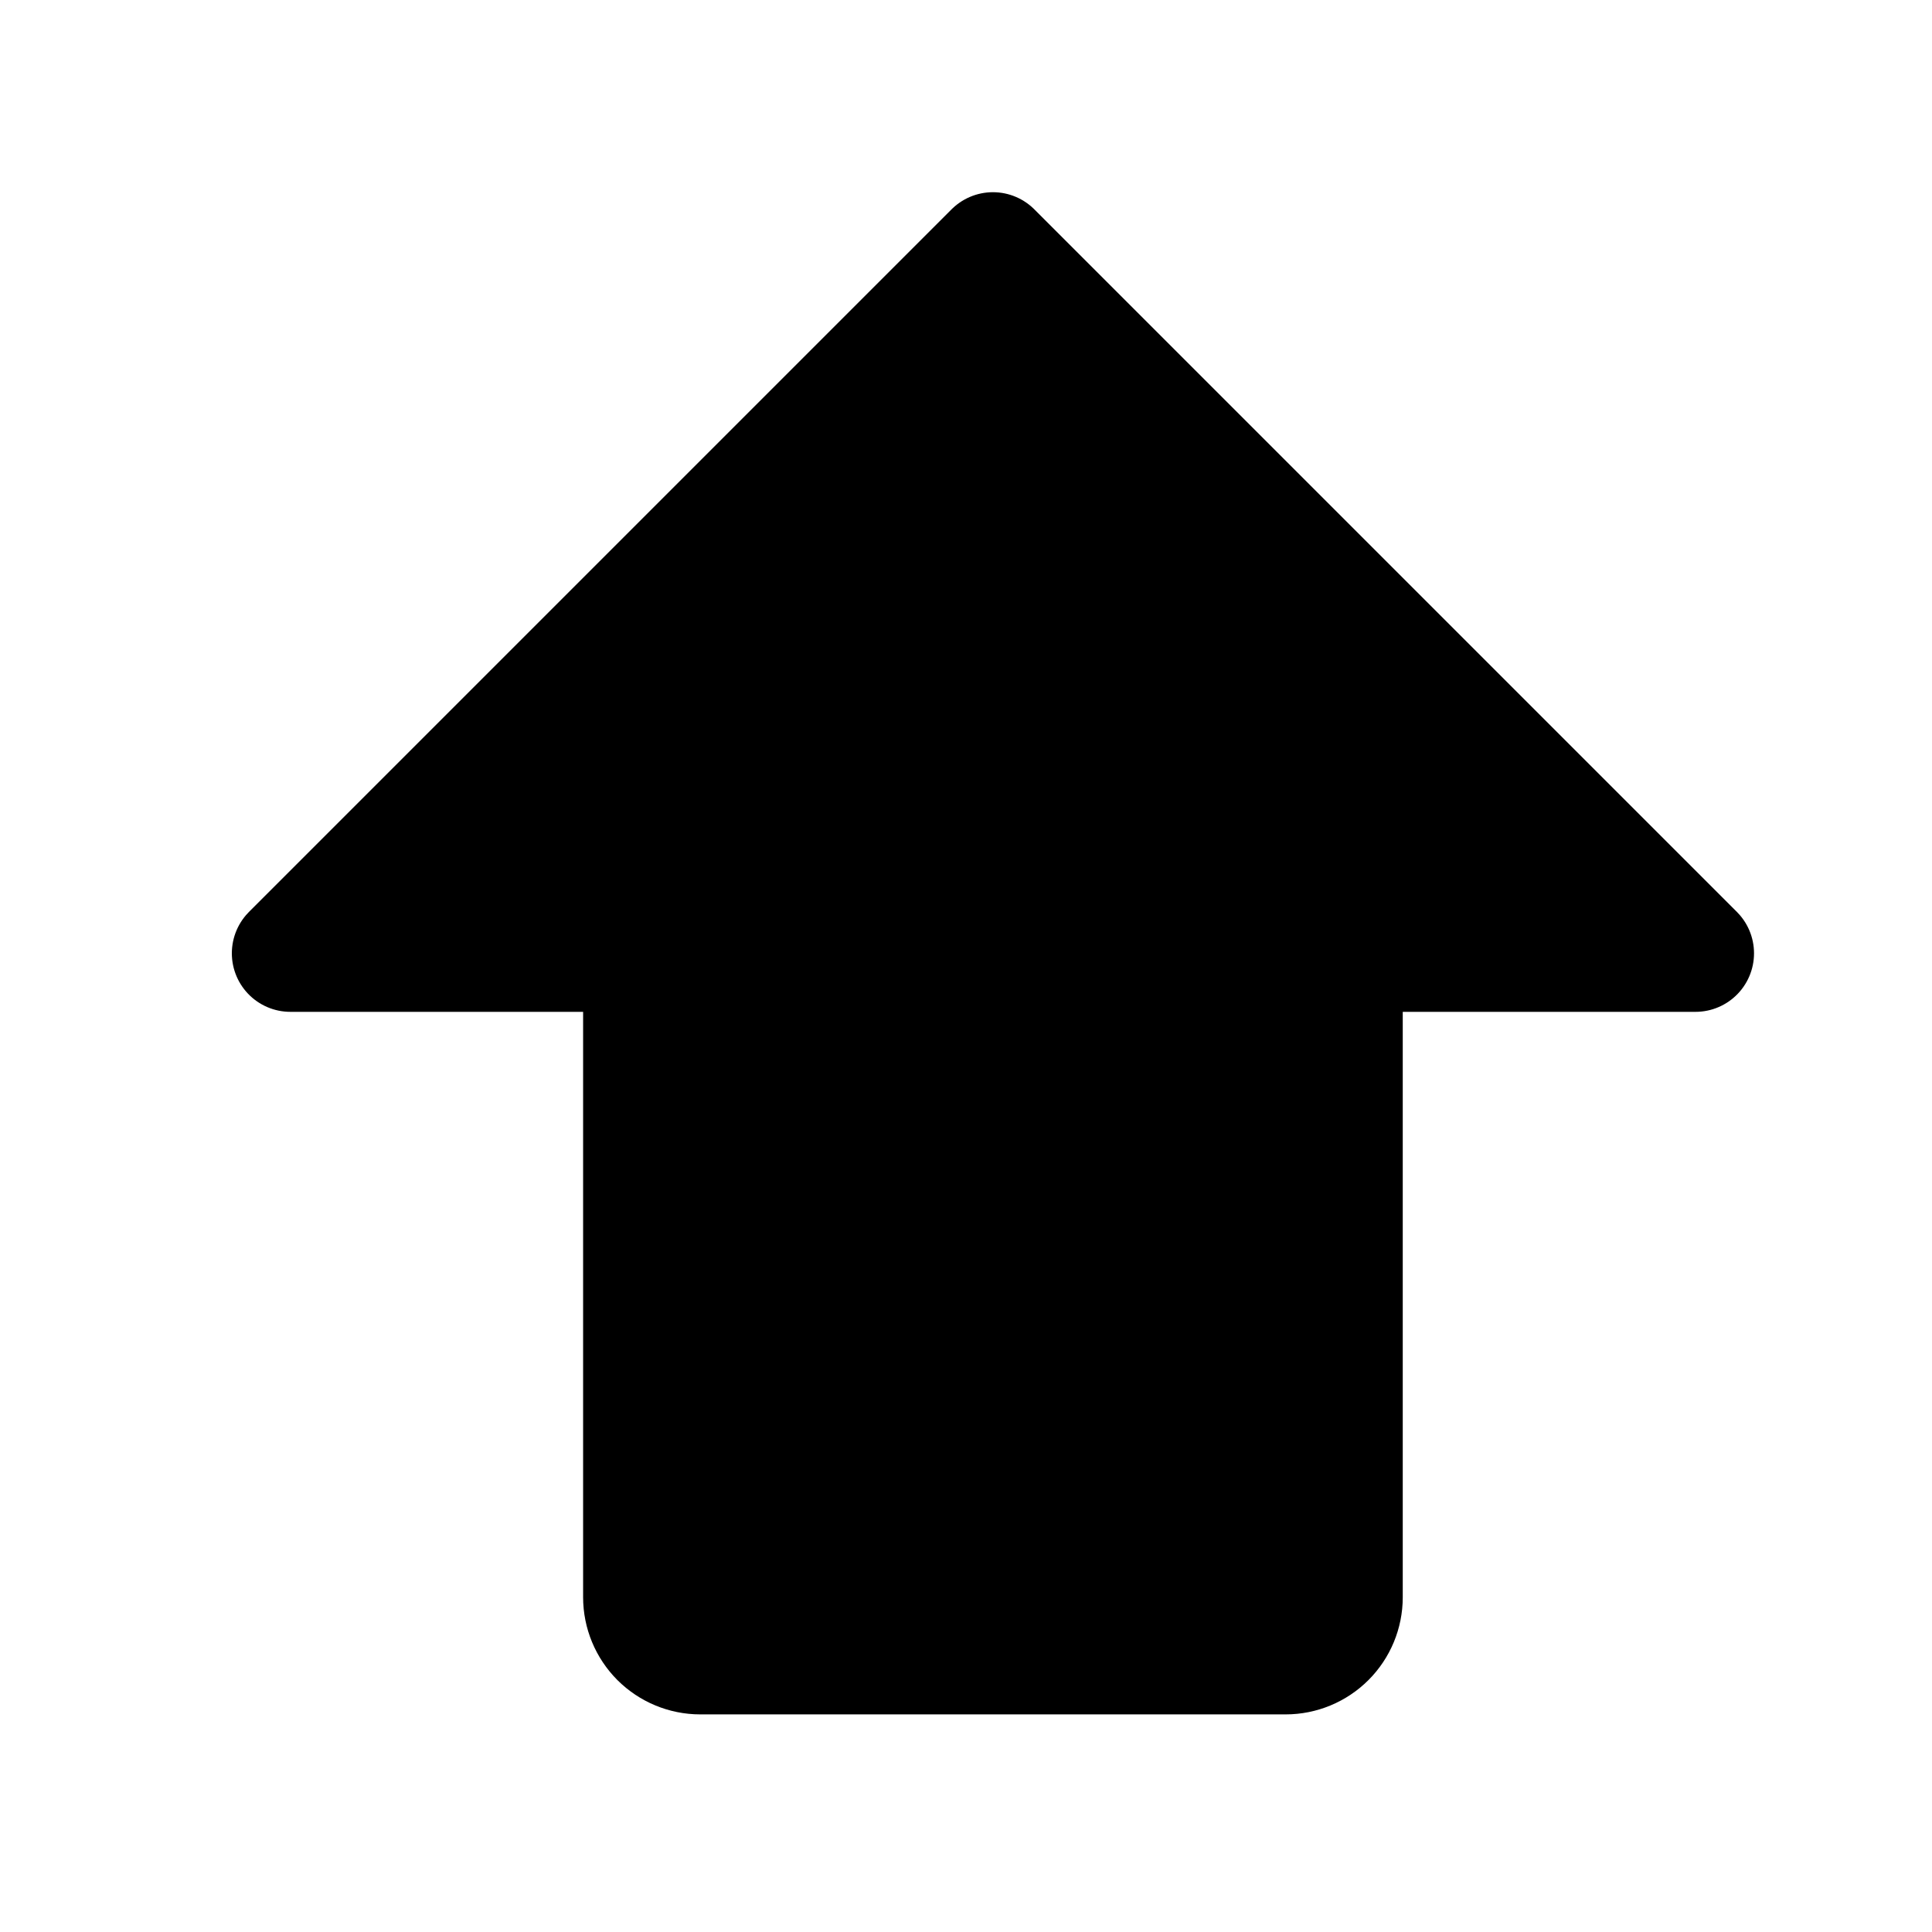 <svg width="33" height="33" viewBox="0 0 33 33" fill="none" xmlns="http://www.w3.org/2000/svg">
<path d="M4.96 16.283L16.96 4.283L28.96 16.283H22.96V27.283C22.96 27.548 22.855 27.802 22.667 27.99C22.48 28.177 22.225 28.283 21.96 28.283H11.96C11.695 28.283 11.441 28.177 11.253 27.99C11.066 27.802 10.96 27.548 10.96 27.283V16.283H4.96Z" fill="black" stroke="black" stroke-width="2" stroke-linecap="round" stroke-linejoin="round"/>
</svg>
